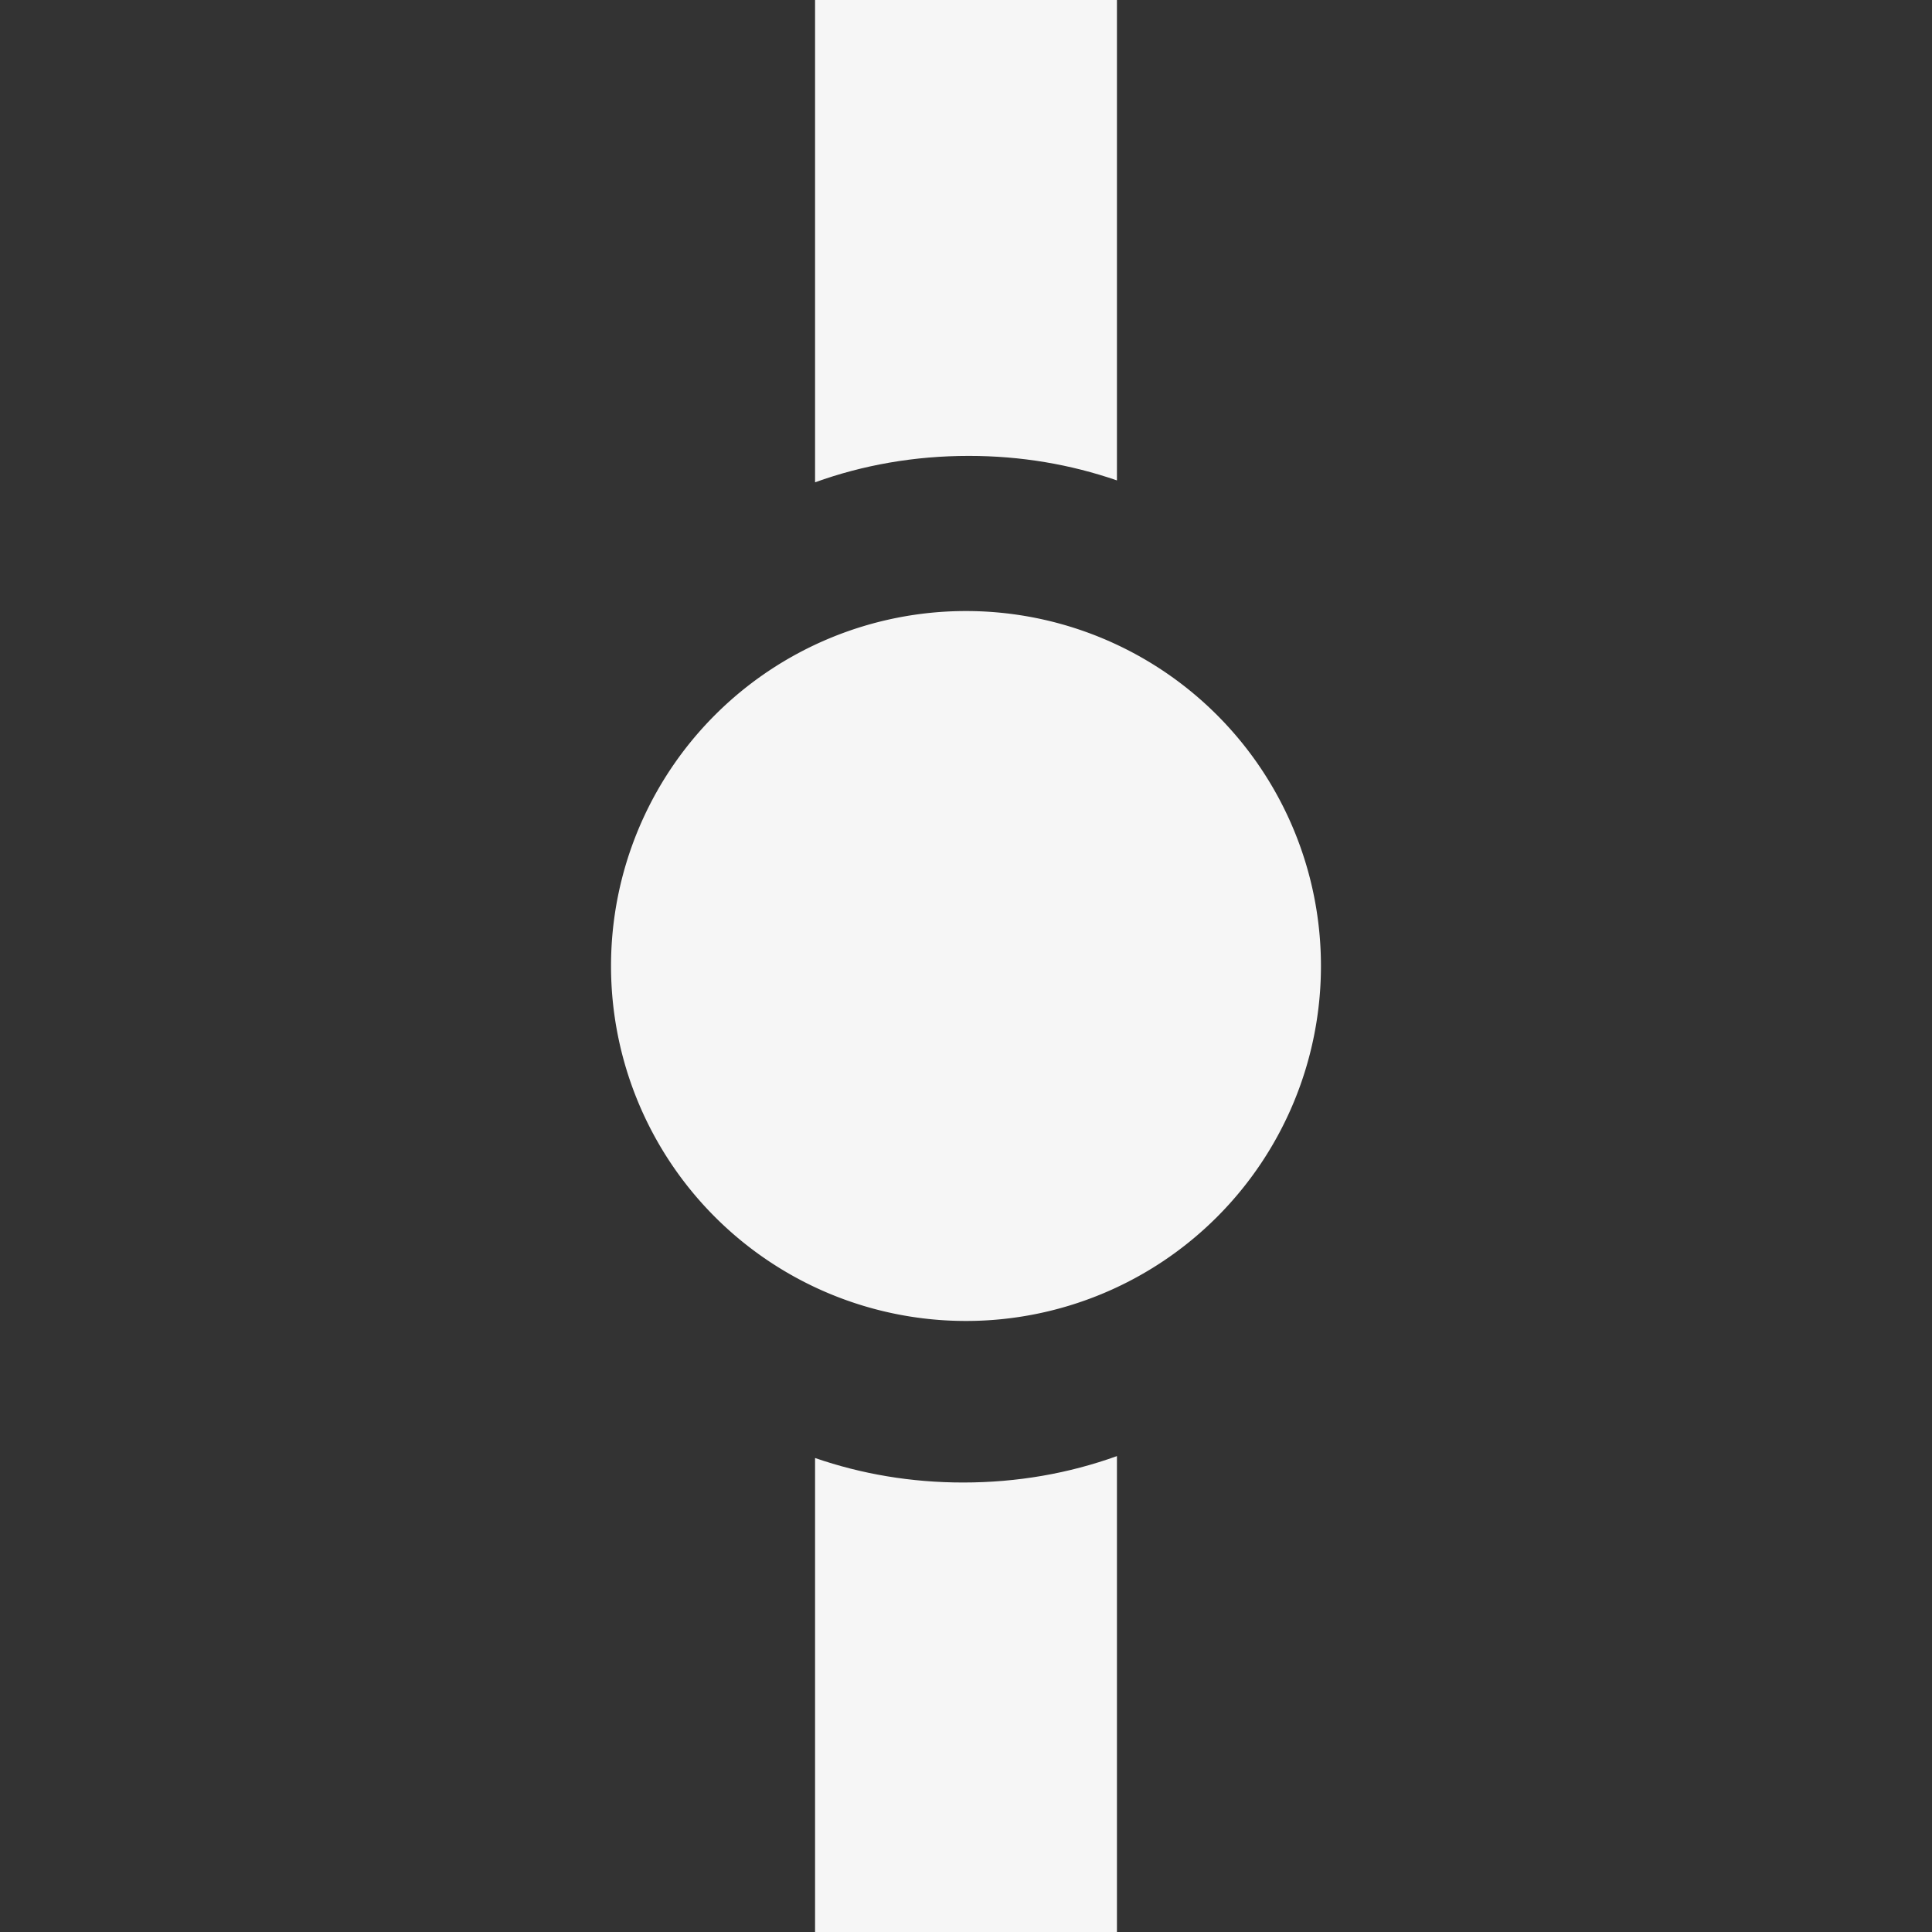 <svg width="64" height="64" xmlns="http://www.w3.org/2000/svg" xmlns:svg="http://www.w3.org/2000/svg">
 <rect width="100%" height="100%" fill="#333333" stroke="none"/>
 <g>
  <title>Layer 1</title>
  <g id="layer1" display="inline">
   <path id="path2989" d="m43.758,32a11.758,11.758 0 1 1 -23.517,0a11.758,11.758 0 1 1 23.517,0z" fill="#F6F6F6"/>
  </g>
  <g id="g3960" display="inline">
   <path d="m27,-3.617l0,19.594c1.594,-0.575 3.301,-0.875 5.094,-0.875c1.722,0 3.365,0.28 4.906,0.812l0,-19.531l-10,0z" id="path3962" fill-rule="nonzero" fill="#F6F6F6"/>
   <path d="m37,67.829l0,-19.594c-1.594,0.575 -3.301,0.875 -5.094,0.875c-1.722,0 -3.365,-0.279 -4.906,-0.812l0,19.531l10,0z" id="path3962-1" fill-rule="nonzero" fill="#F6F6F6"/>
  </g>
 </g>
</svg>